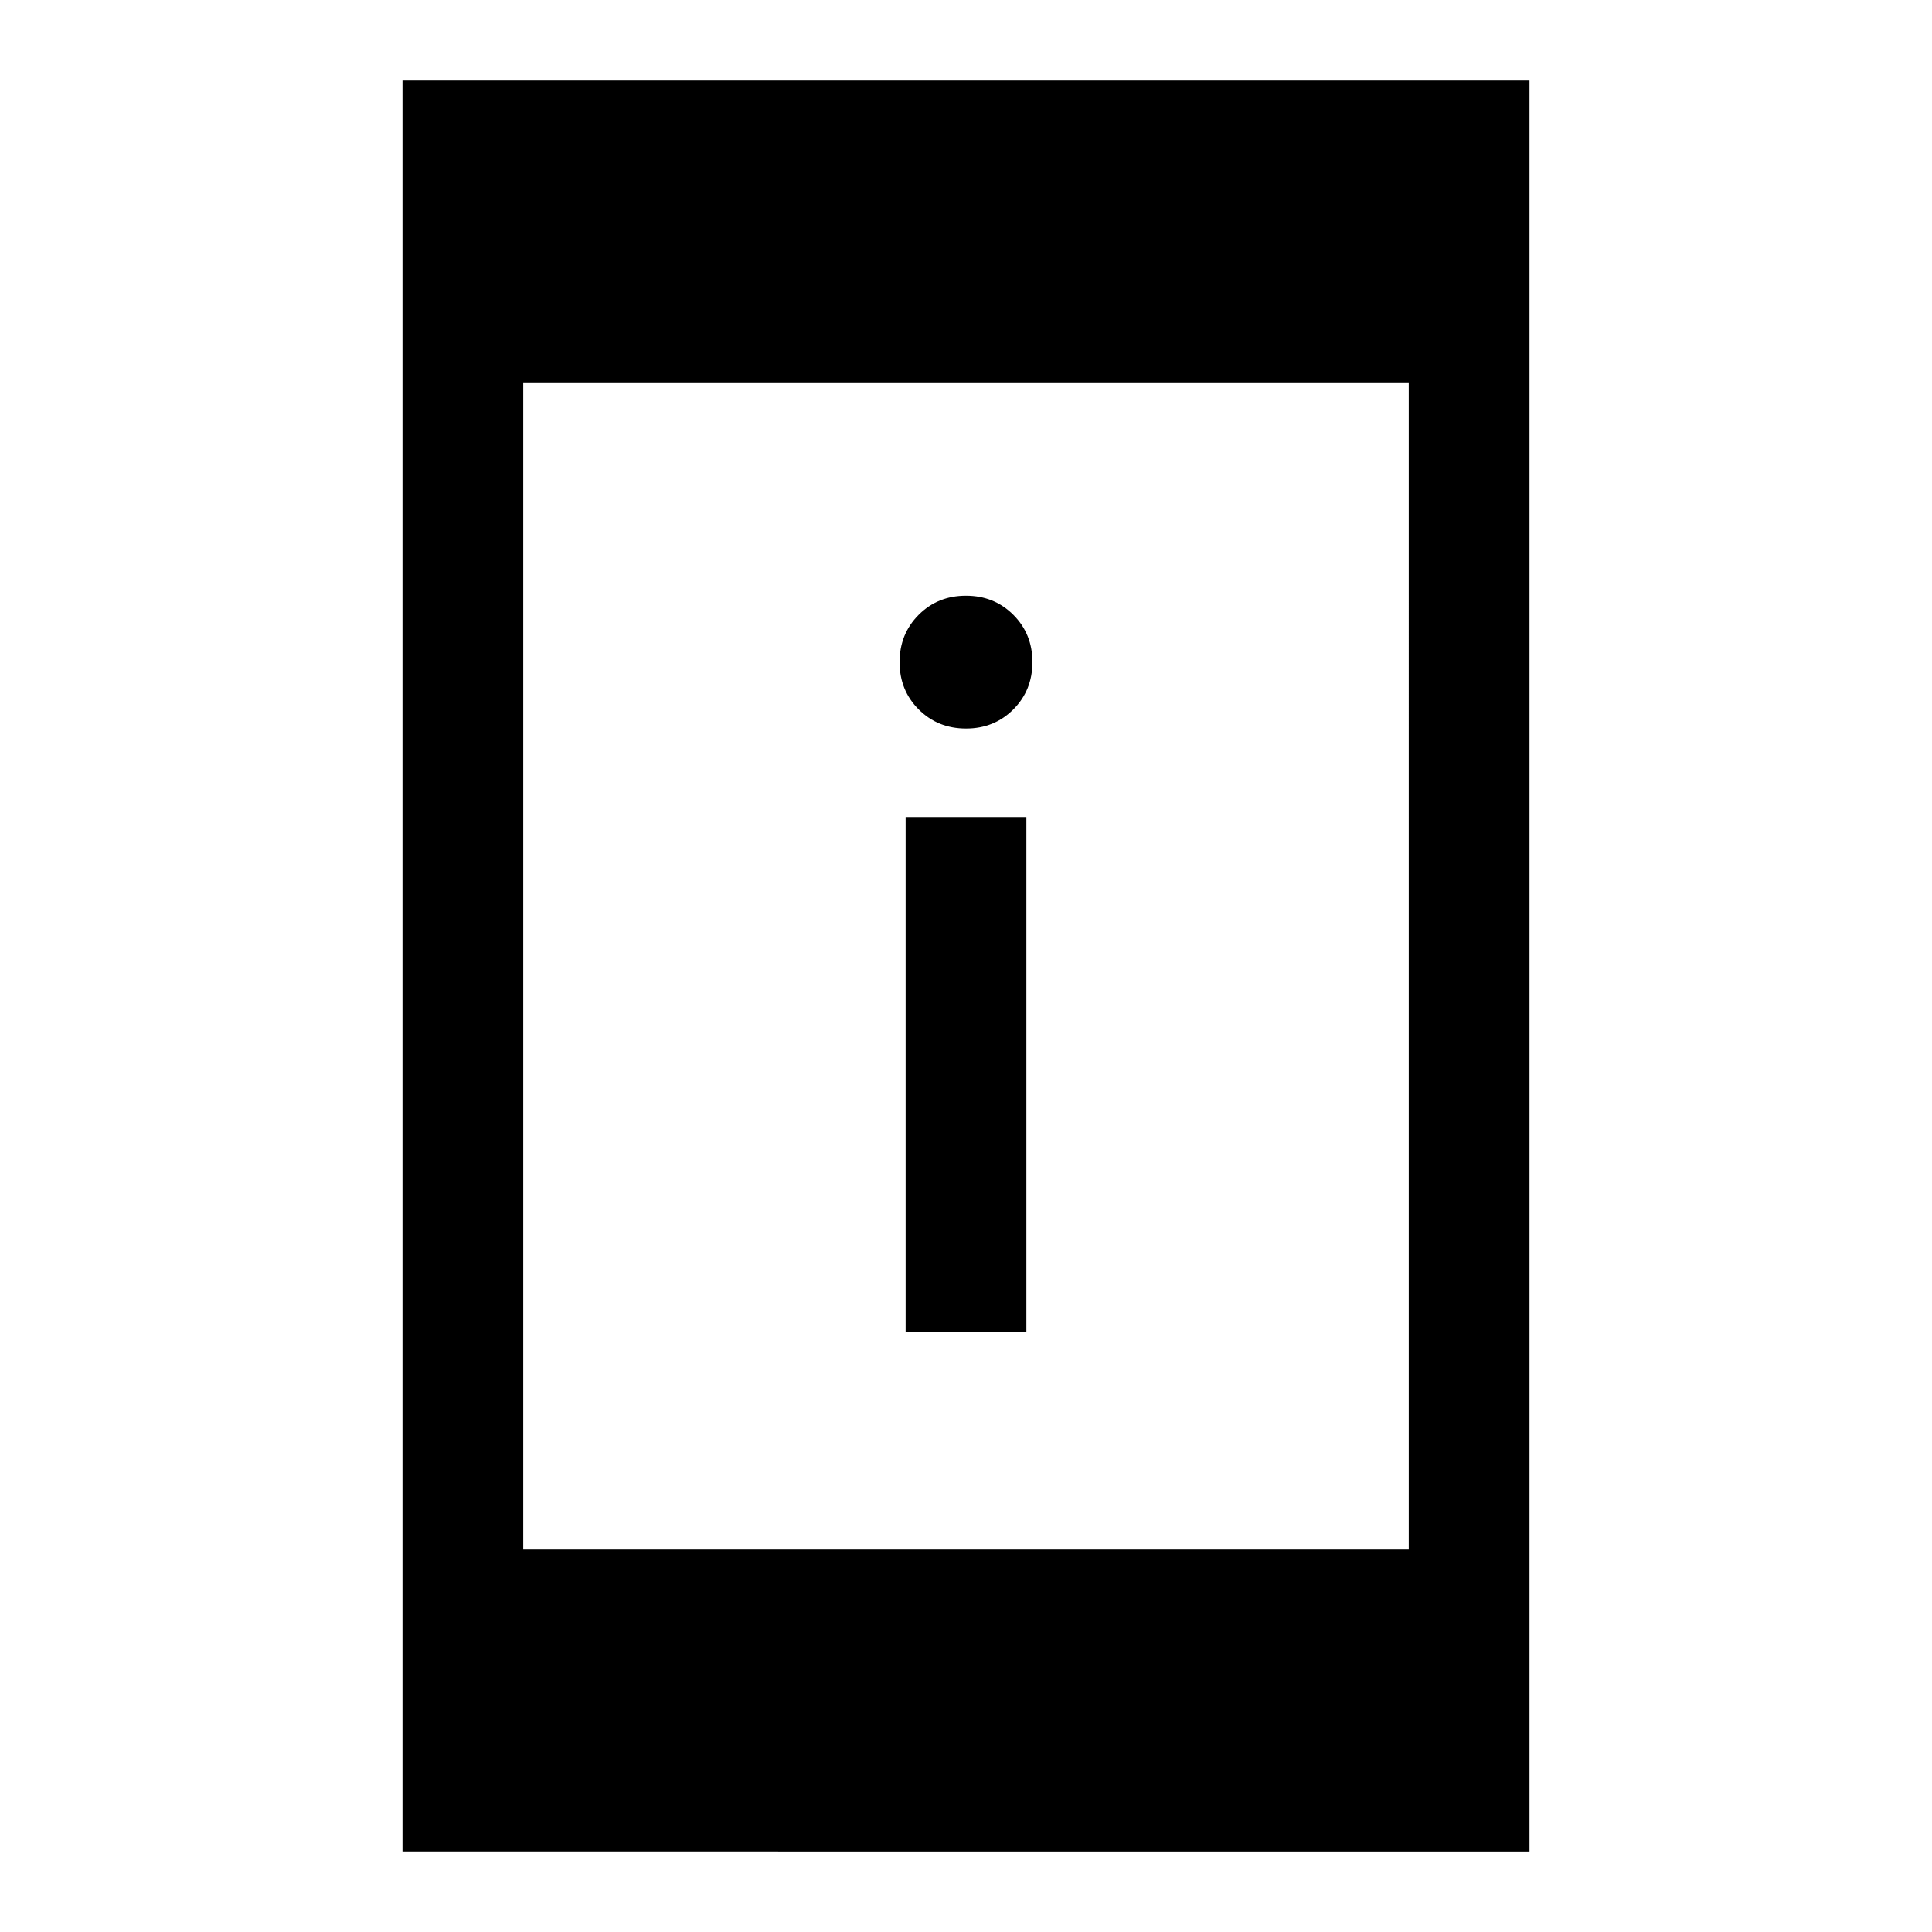 <svg xmlns="http://www.w3.org/2000/svg" width="48" height="48" viewBox="0 96 960 960"><path d="M450 758V502h60v256h-60Zm30.018-300Q466 458 456.5 448.518q-9.5-9.483-9.5-23.5 0-14.018 9.482-23.518 9.483-9.5 23.5-9.5 14.018 0 23.518 9.482 9.5 9.483 9.5 23.5 0 14.018-9.482 23.518-9.483 9.5-23.5 9.5ZM200 1016V136h560v880H200Zm60-150h440V286H260v580Z"/></svg>